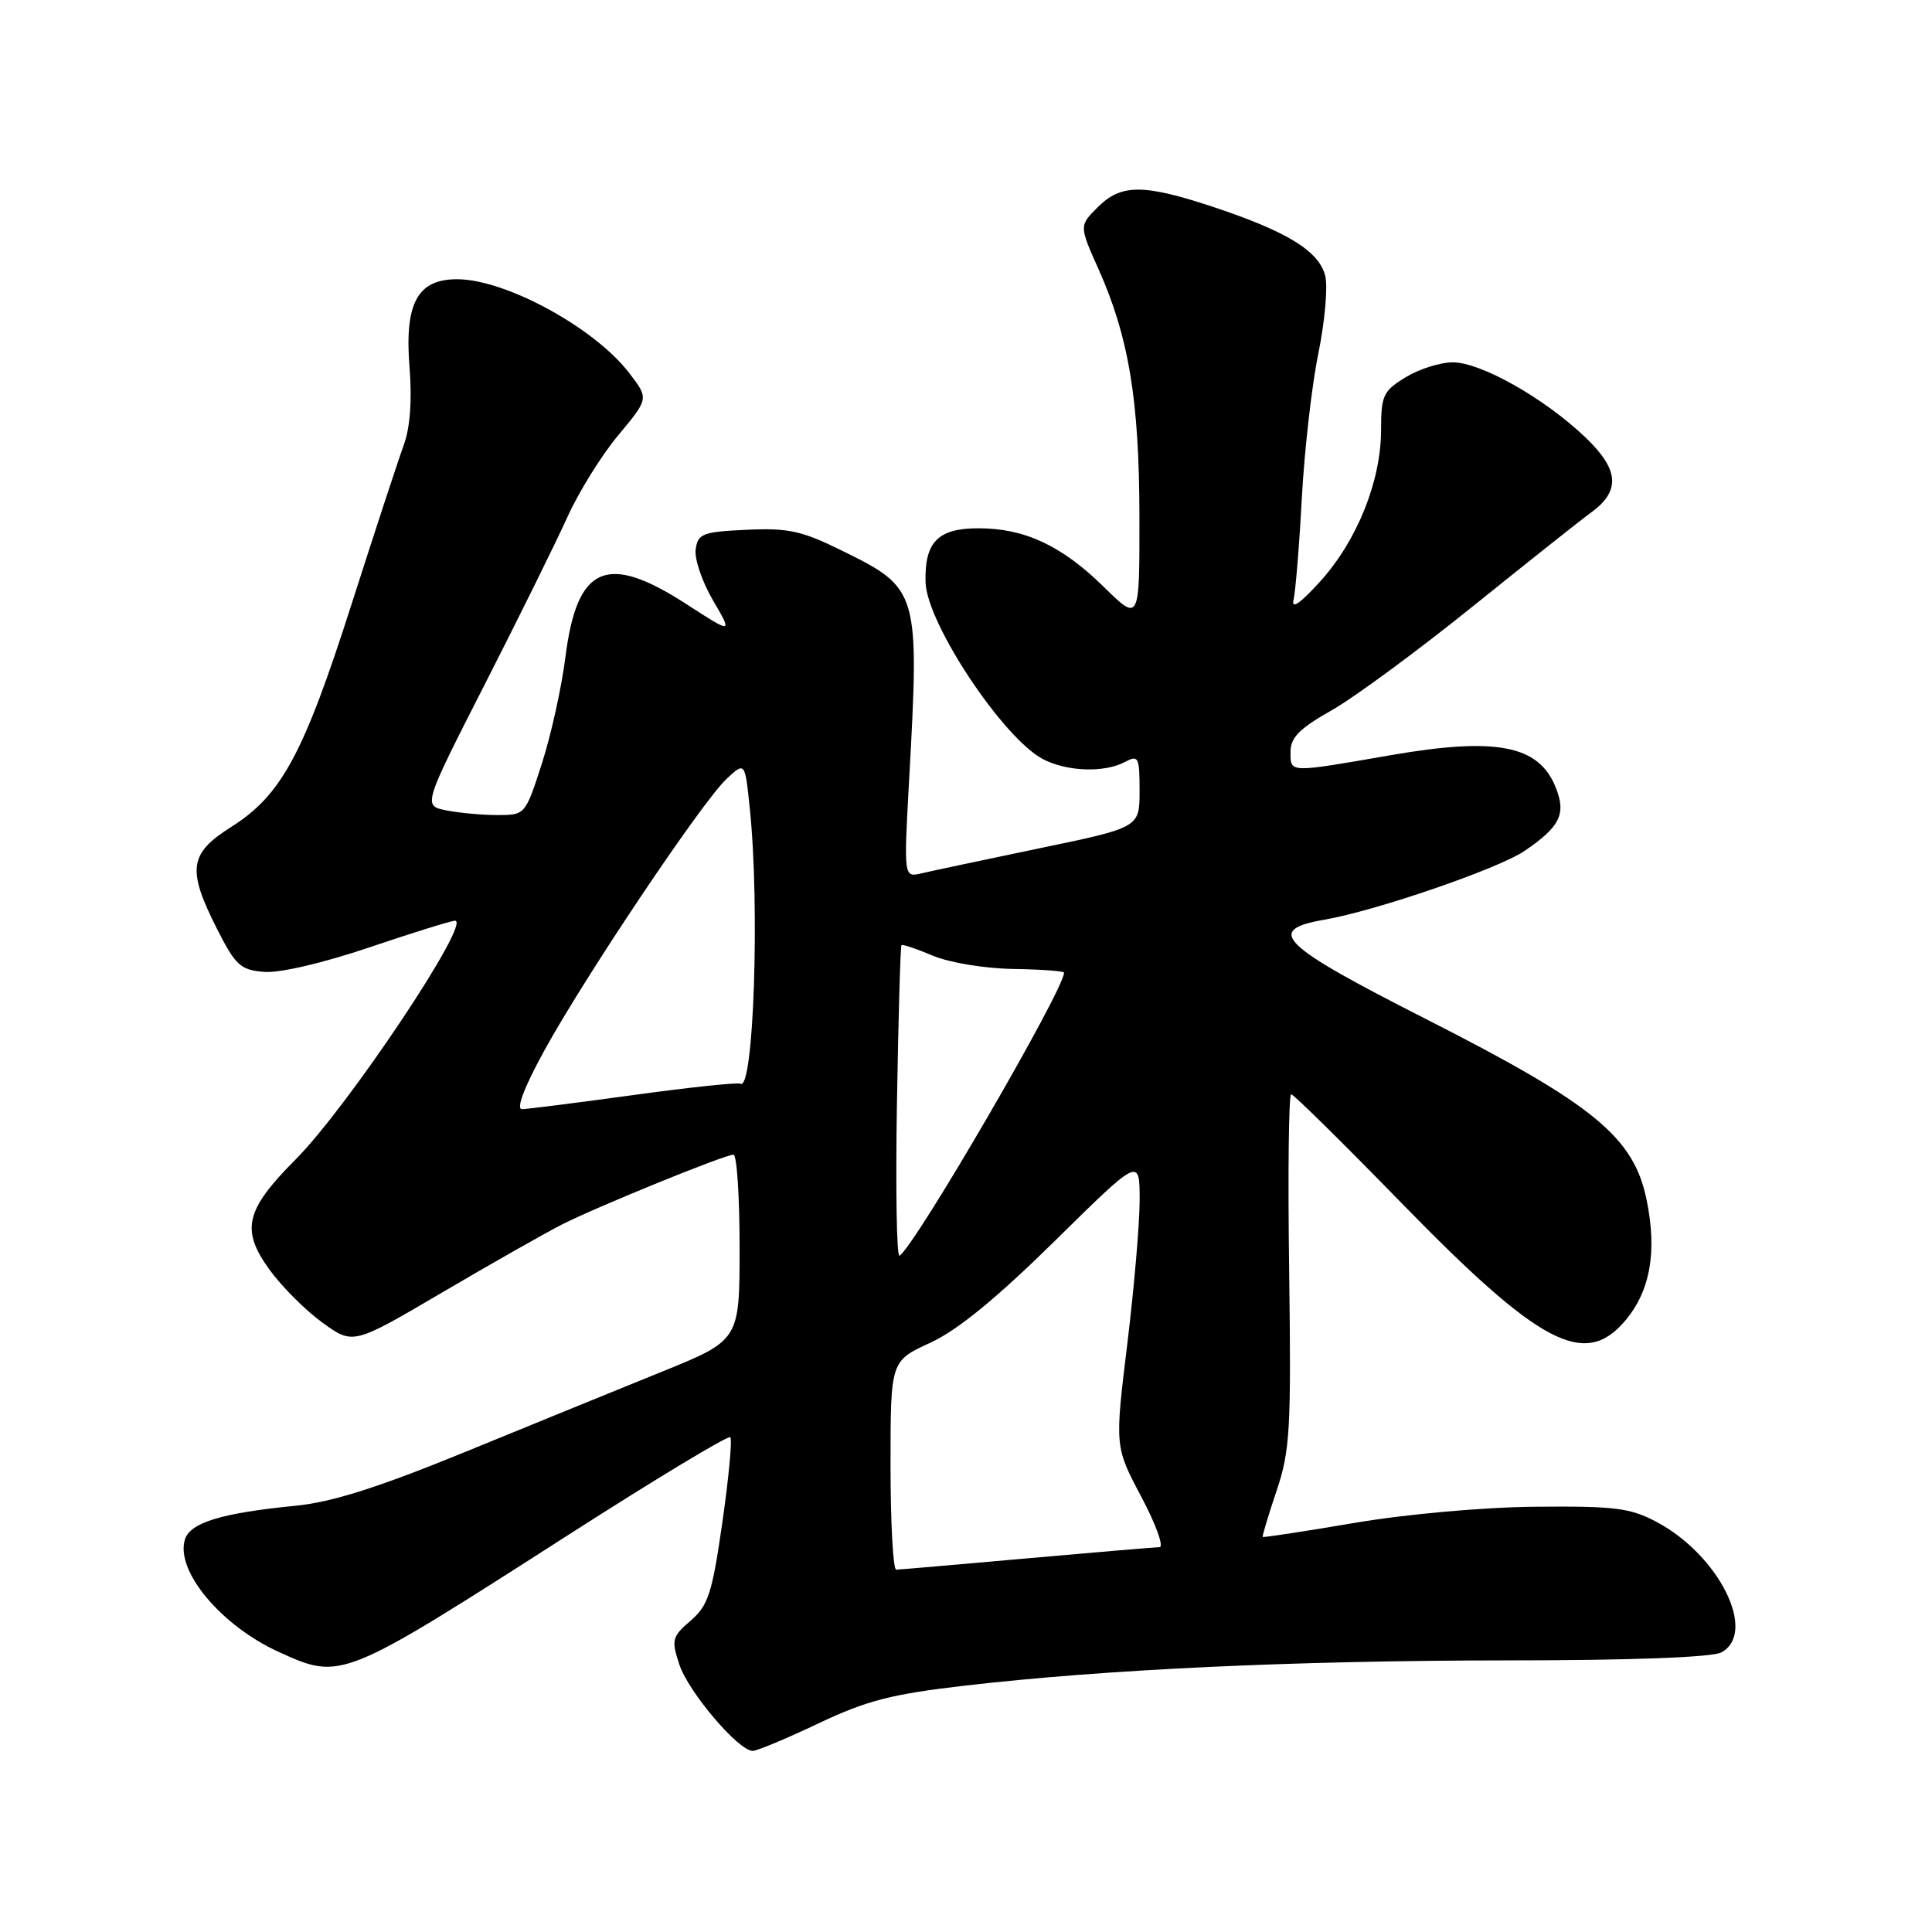<?xml version="1.0" encoding="UTF-8" standalone="no"?>
<!DOCTYPE svg PUBLIC "-//W3C//DTD SVG 1.1//EN" "http://www.w3.org/Graphics/SVG/1.1/DTD/svg11.dtd" >
<svg xmlns="http://www.w3.org/2000/svg" xmlns:xlink="http://www.w3.org/1999/xlink" version="1.1" viewBox="0 0 256 256">
 <g >
 <path fill="currentColor"
d=" M 108.47 228.35 C 114.84 225.33 118.14 224.48 127.82 223.36 C 146.53 221.19 171.54 220.03 199.82 220.01 C 216.01 220.01 226.88 219.60 228.07 218.96 C 232.91 216.37 227.82 206.08 219.50 201.66 C 216.02 199.81 213.95 199.55 203.50 199.65 C 196.59 199.71 186.41 200.62 179.50 201.79 C 172.90 202.91 167.42 203.75 167.32 203.65 C 167.23 203.56 168.04 200.83 169.14 197.58 C 170.94 192.23 171.10 189.51 170.82 168.34 C 170.64 155.50 170.76 145.00 171.09 145.00 C 171.41 145.00 177.99 151.49 185.72 159.42 C 204.05 178.23 210.00 181.36 215.37 174.97 C 218.67 171.04 219.59 165.87 218.19 159.01 C 216.49 150.67 211.22 146.35 189.03 135.07 C 169.53 125.16 167.56 123.24 175.51 121.86 C 182.34 120.68 198.54 115.11 202.01 112.75 C 206.78 109.50 207.58 107.82 206.08 104.19 C 203.82 98.73 198.18 97.66 184.25 100.07 C 170.63 102.43 171.00 102.45 171.00 99.60 C 171.00 97.73 172.21 96.51 176.45 94.12 C 179.45 92.42 187.91 86.19 195.25 80.27 C 202.60 74.35 209.56 68.83 210.71 68.00 C 214.78 65.09 214.59 62.25 210.04 57.92 C 204.58 52.73 196.24 48.02 192.50 48.01 C 190.85 48.01 188.04 48.90 186.25 49.99 C 183.28 51.80 183.00 52.41 183.00 56.95 C 183.00 63.71 179.85 71.58 174.97 77.00 C 172.33 79.93 171.08 80.80 171.40 79.50 C 171.66 78.40 172.16 72.33 172.50 66.00 C 172.84 59.67 173.82 51.05 174.69 46.83 C 175.55 42.61 175.96 37.98 175.60 36.55 C 174.78 33.29 170.63 30.72 161.00 27.50 C 151.54 24.35 148.57 24.34 145.45 27.46 C 142.99 29.92 142.99 29.92 145.58 35.71 C 149.58 44.67 150.96 53.05 150.98 68.46 C 151.00 82.42 151.00 82.42 146.25 77.76 C 140.69 72.30 135.78 70.00 129.65 70.00 C 124.28 70.00 122.50 71.81 122.64 77.14 C 122.78 82.56 132.91 97.82 138.20 100.59 C 141.38 102.25 146.34 102.42 149.07 100.96 C 150.85 100.01 151.00 100.29 151.00 104.79 C 151.00 109.65 151.00 109.65 137.75 112.40 C 130.46 113.92 123.43 115.41 122.12 115.72 C 119.75 116.28 119.75 116.28 120.46 103.39 C 121.85 78.28 121.76 77.98 111.56 72.96 C 106.24 70.33 104.43 69.94 98.92 70.20 C 93.10 70.47 92.47 70.71 92.18 72.79 C 92.00 74.04 93.03 77.08 94.47 79.54 C 97.09 84.02 97.09 84.02 90.89 80.01 C 80.37 73.21 76.45 74.95 74.92 87.08 C 74.42 91.05 73.02 97.39 71.81 101.15 C 69.61 107.97 69.59 108.00 65.93 108.00 C 63.91 108.00 60.85 107.72 59.14 107.38 C 56.04 106.76 56.04 106.76 64.27 90.61 C 68.80 81.73 73.71 71.77 75.20 68.48 C 76.68 65.19 79.71 60.32 81.93 57.66 C 85.97 52.82 85.97 52.82 83.41 49.47 C 78.81 43.44 67.00 37.00 60.56 37.00 C 55.29 37.00 53.58 40.20 54.27 48.75 C 54.61 53.06 54.34 56.70 53.50 58.97 C 52.79 60.91 49.67 70.42 46.57 80.10 C 40.22 99.95 37.29 105.37 30.64 109.57 C 25.05 113.10 24.76 115.19 28.75 123.07 C 31.21 127.93 31.86 128.53 35.00 128.78 C 37.05 128.95 42.84 127.60 48.95 125.53 C 54.69 123.59 59.80 122.00 60.29 122.00 C 62.57 122.00 46.10 146.67 39.19 153.61 C 32.49 160.35 31.88 162.94 35.71 168.24 C 37.34 170.49 40.50 173.65 42.73 175.26 C 46.79 178.20 46.79 178.20 58.64 171.23 C 65.16 167.40 72.30 163.35 74.51 162.23 C 79.26 159.83 96.04 153.00 97.19 153.00 C 97.64 153.00 98.00 158.53 98.00 165.29 C 98.00 177.58 98.00 177.58 87.75 181.74 C 82.11 184.03 70.37 188.81 61.66 192.38 C 50.10 197.11 44.02 199.04 39.16 199.52 C 29.39 200.48 25.21 201.75 24.51 203.97 C 23.19 208.12 29.31 215.44 37.00 218.92 C 45.25 222.66 45.26 222.65 75.39 203.33 C 86.87 195.97 96.50 190.16 96.77 190.44 C 97.04 190.71 96.57 195.77 95.72 201.69 C 94.37 211.11 93.85 212.73 91.52 214.74 C 89.04 216.87 88.94 217.28 90.02 220.57 C 91.22 224.20 97.85 232.00 99.74 232.00 C 100.32 232.00 104.25 230.36 108.47 228.35 Z  M 118.00 194.17 C 118.00 180.34 118.00 180.34 123.25 177.93 C 126.87 176.27 131.99 172.08 139.75 164.45 C 151.00 153.37 151.00 153.37 151.01 158.94 C 151.02 162.00 150.28 170.62 149.37 178.10 C 147.71 191.70 147.71 191.70 151.24 198.35 C 153.18 202.01 154.26 205.01 153.63 205.01 C 153.01 205.02 145.07 205.69 136.00 206.50 C 126.92 207.31 119.16 207.98 118.75 207.99 C 118.34 207.99 118.00 201.78 118.00 194.17 Z  M 118.85 146.15 C 119.04 134.79 119.31 125.38 119.45 125.24 C 119.58 125.09 121.45 125.72 123.60 126.63 C 125.78 127.55 130.46 128.33 134.24 128.39 C 137.95 128.45 140.99 128.67 140.99 128.88 C 141.04 131.07 121.25 165.11 119.19 166.39 C 118.81 166.62 118.66 157.52 118.85 146.15 Z  M 72.10 139.25 C 77.43 129.51 93.02 106.25 96.27 103.21 C 98.71 100.93 98.71 100.93 99.35 107.11 C 100.70 120.02 99.87 144.62 98.12 143.60 C 97.78 143.40 91.42 144.07 84.00 145.09 C 76.58 146.11 69.91 146.95 69.18 146.97 C 68.35 146.99 69.42 144.14 72.10 139.25 Z "/>
</g>
</svg>